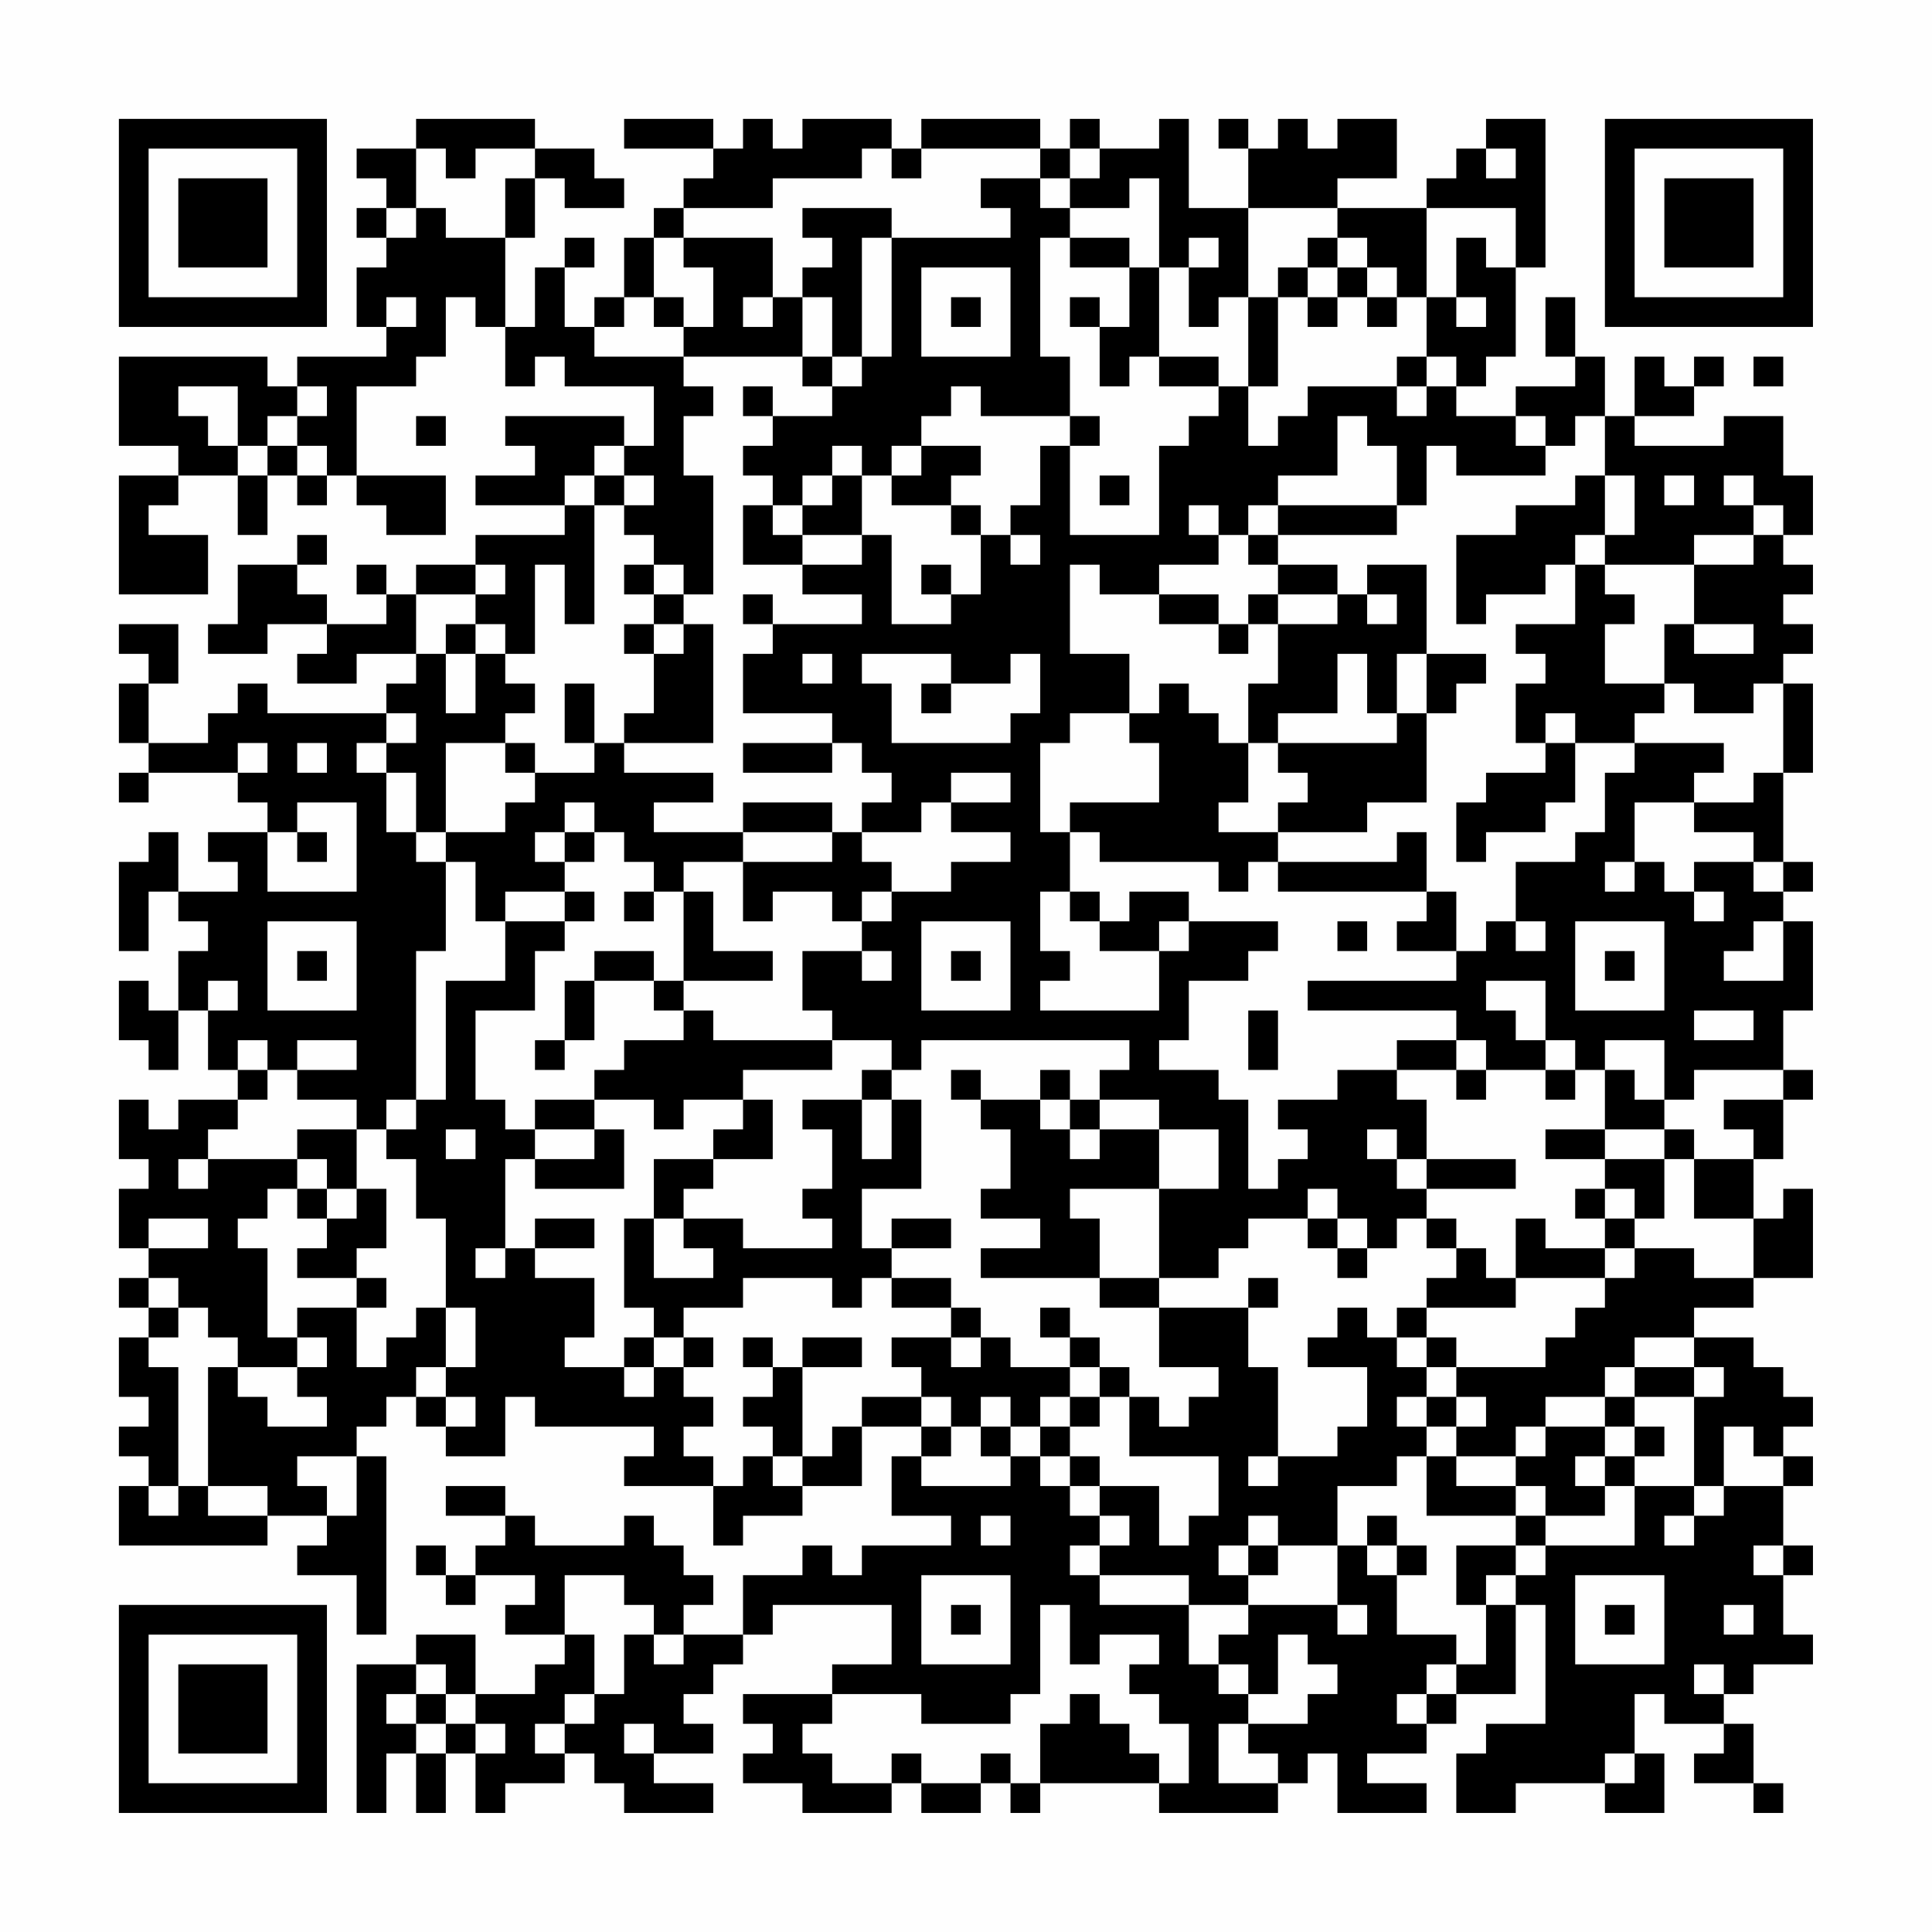 <?xml version="1.0" encoding="UTF-8"?>
<svg xmlns="http://www.w3.org/2000/svg" version="1.1" width="300" height="300" viewBox="0 0 300 300"><rect x="0" y="0" width="300" height="300" fill="#fefefe"/><g transform="scale(4.615)"><g transform="translate(4,4)"><path fill-rule="evenodd" d="M10 0L10 1L8 1L8 2L9 2L9 3L8 3L8 4L9 4L9 5L8 5L8 7L9 7L9 8L6 8L6 9L5 9L5 8L0 8L0 11L2 11L2 12L0 12L0 16L3 16L3 14L1 14L1 13L2 13L2 12L4 12L4 14L5 14L5 12L6 12L6 13L7 13L7 12L8 12L8 13L9 13L9 14L11 14L11 12L8 12L8 9L10 9L10 8L11 8L11 6L12 6L12 7L13 7L13 9L14 9L14 8L15 8L15 9L18 9L18 11L17 11L17 10L13 10L13 11L14 11L14 12L12 12L12 13L15 13L15 14L12 14L12 15L10 15L10 16L9 16L9 15L8 15L8 16L9 16L9 17L7 17L7 16L6 16L6 15L7 15L7 14L6 14L6 15L4 15L4 17L3 17L3 18L5 18L5 17L7 17L7 18L6 18L6 19L8 19L8 18L10 18L10 19L9 19L9 20L5 20L5 19L4 19L4 20L3 20L3 21L1 21L1 19L2 19L2 17L0 17L0 18L1 18L1 19L0 19L0 21L1 21L1 22L0 22L0 23L1 23L1 22L4 22L4 23L5 23L5 24L3 24L3 25L4 25L4 26L2 26L2 24L1 24L1 25L0 25L0 28L1 28L1 26L2 26L2 27L3 27L3 28L2 28L2 30L1 30L1 29L0 29L0 31L1 31L1 32L2 32L2 30L3 30L3 32L4 32L4 33L2 33L2 34L1 34L1 33L0 33L0 35L1 35L1 36L0 36L0 38L1 38L1 39L0 39L0 40L1 40L1 41L0 41L0 43L1 43L1 44L0 44L0 45L1 45L1 46L0 46L0 48L5 48L5 47L7 47L7 48L6 48L6 49L8 49L8 51L9 51L9 45L8 45L8 44L9 44L9 43L10 43L10 44L11 44L11 45L13 45L13 43L14 43L14 44L18 44L18 45L17 45L17 46L20 46L20 48L21 48L21 47L23 47L23 46L25 46L25 44L27 44L27 45L26 45L26 47L28 47L28 48L25 48L25 49L24 49L24 48L23 48L23 49L21 49L21 51L19 51L19 50L20 50L20 49L19 49L19 48L18 48L18 47L17 47L17 48L14 48L14 47L13 47L13 46L11 46L11 47L13 47L13 48L12 48L12 49L11 49L11 48L10 48L10 49L11 49L11 50L12 50L12 49L14 49L14 50L13 50L13 51L15 51L15 52L14 52L14 53L12 53L12 51L10 51L10 52L8 52L8 57L9 57L9 55L10 55L10 57L11 57L11 55L12 55L12 57L13 57L13 56L15 56L15 55L16 55L16 56L17 56L17 57L20 57L20 56L18 56L18 55L20 55L20 54L19 54L19 53L20 53L20 52L21 52L21 51L22 51L22 50L26 50L26 52L24 52L24 53L21 53L21 54L22 54L22 55L21 55L21 56L23 56L23 57L26 57L26 56L27 56L27 57L29 57L29 56L30 56L30 57L31 57L31 56L35 56L35 57L39 57L39 56L40 56L40 55L41 55L41 57L44 57L44 56L42 56L42 55L44 55L44 54L45 54L45 53L47 53L47 50L48 50L48 54L46 54L46 55L45 55L45 57L47 57L47 56L50 56L50 57L52 57L52 55L51 55L51 53L52 53L52 54L54 54L54 55L53 55L53 56L55 56L55 57L56 57L56 56L55 56L55 54L54 54L54 53L55 53L55 52L57 52L57 51L56 51L56 49L57 49L57 48L56 48L56 46L57 46L57 45L56 45L56 44L57 44L57 43L56 43L56 42L55 42L55 41L53 41L53 40L55 40L55 39L57 39L57 36L56 36L56 37L55 37L55 35L56 35L56 33L57 33L57 32L56 32L56 30L57 30L57 27L56 27L56 26L57 26L57 25L56 25L56 22L57 22L57 19L56 19L56 18L57 18L57 17L56 17L56 16L57 16L57 15L56 15L56 14L57 14L57 12L56 12L56 10L54 10L54 11L51 11L51 10L53 10L53 9L54 9L54 8L53 8L53 9L52 9L52 8L51 8L51 10L50 10L50 8L49 8L49 6L48 6L48 8L49 8L49 9L47 9L47 10L45 10L45 9L46 9L46 8L47 8L47 5L48 5L48 0L46 0L46 1L45 1L45 2L44 2L44 3L41 3L41 2L43 2L43 0L41 0L41 1L40 1L40 0L39 0L39 1L38 1L38 0L37 0L37 1L38 1L38 3L36 3L36 0L35 0L35 1L33 1L33 0L32 0L32 1L31 1L31 0L27 0L27 1L26 1L26 0L23 0L23 1L22 1L22 0L21 0L21 1L20 1L20 0L17 0L17 1L20 1L20 2L19 2L19 3L18 3L18 4L17 4L17 6L16 6L16 7L15 7L15 5L16 5L16 4L15 4L15 5L14 5L14 7L13 7L13 4L14 4L14 2L15 2L15 3L17 3L17 2L16 2L16 1L14 1L14 0ZM10 1L10 3L9 3L9 4L10 4L10 3L11 3L11 4L13 4L13 2L14 2L14 1L12 1L12 2L11 2L11 1ZM25 1L25 2L22 2L22 3L19 3L19 4L18 4L18 6L17 6L17 7L16 7L16 8L19 8L19 9L20 9L20 10L19 10L19 12L20 12L20 16L19 16L19 15L18 15L18 14L17 14L17 13L18 13L18 12L17 12L17 11L16 11L16 12L15 12L15 13L16 13L16 17L15 17L15 15L14 15L14 18L13 18L13 17L12 17L12 16L13 16L13 15L12 15L12 16L10 16L10 18L11 18L11 20L12 20L12 18L13 18L13 19L14 19L14 20L13 20L13 21L11 21L11 24L10 24L10 22L9 22L9 21L10 21L10 20L9 20L9 21L8 21L8 22L9 22L9 24L10 24L10 25L11 25L11 28L10 28L10 33L9 33L9 34L8 34L8 33L6 33L6 32L8 32L8 31L6 31L6 32L5 32L5 31L4 31L4 32L5 32L5 33L4 33L4 34L3 34L3 35L2 35L2 36L3 36L3 35L6 35L6 36L5 36L5 37L4 37L4 38L5 38L5 41L6 41L6 42L4 42L4 41L3 41L3 40L2 40L2 39L1 39L1 40L2 40L2 41L1 41L1 42L2 42L2 46L1 46L1 47L2 47L2 46L3 46L3 47L5 47L5 46L3 46L3 42L4 42L4 43L5 43L5 44L7 44L7 43L6 43L6 42L7 42L7 41L6 41L6 40L8 40L8 42L9 42L9 41L10 41L10 40L11 40L11 42L10 42L10 43L11 43L11 44L12 44L12 43L11 43L11 42L12 42L12 40L11 40L11 37L10 37L10 35L9 35L9 34L10 34L10 33L11 33L11 29L13 29L13 27L15 27L15 28L14 28L14 30L12 30L12 33L13 33L13 34L14 34L14 35L13 35L13 38L12 38L12 39L13 39L13 38L14 38L14 39L16 39L16 41L15 41L15 42L17 42L17 43L18 43L18 42L19 42L19 43L20 43L20 44L19 44L19 45L20 45L20 46L21 46L21 45L22 45L22 46L23 46L23 45L24 45L24 44L25 44L25 43L27 43L27 44L28 44L28 45L27 45L27 46L30 46L30 45L31 45L31 46L32 46L32 47L33 47L33 48L32 48L32 49L33 49L33 50L36 50L36 52L37 52L37 53L38 53L38 54L37 54L37 56L39 56L39 55L38 55L38 54L40 54L40 53L41 53L41 52L40 52L40 51L39 51L39 53L38 53L38 52L37 52L37 51L38 51L38 50L41 50L41 51L42 51L42 50L41 50L41 48L42 48L42 49L43 49L43 51L45 51L45 52L44 52L44 53L43 53L43 54L44 54L44 53L45 53L45 52L46 52L46 50L47 50L47 49L48 49L48 48L51 48L51 46L53 46L53 47L52 47L52 48L53 48L53 47L54 47L54 46L56 46L56 45L55 45L55 44L54 44L54 46L53 46L53 43L54 43L54 42L53 42L53 41L51 41L51 42L50 42L50 43L48 43L48 44L47 44L47 45L45 45L45 44L46 44L46 43L45 43L45 42L48 42L48 41L49 41L49 40L50 40L50 39L51 39L51 38L53 38L53 39L55 39L55 37L53 37L53 35L55 35L55 34L54 34L54 33L56 33L56 32L53 32L53 33L52 33L52 31L50 31L50 32L49 32L49 31L48 31L48 29L46 29L46 30L47 30L47 31L48 31L48 32L46 32L46 31L45 31L45 30L40 30L40 29L45 29L45 28L46 28L46 27L47 27L47 28L48 28L48 27L47 27L47 25L49 25L49 24L50 24L50 22L51 22L51 21L54 21L54 22L53 22L53 23L51 23L51 25L50 25L50 26L51 26L51 25L52 25L52 26L53 26L53 27L54 27L54 26L53 26L53 25L55 25L55 26L56 26L56 25L55 25L55 24L53 24L53 23L55 23L55 22L56 22L56 19L55 19L55 20L53 20L53 19L52 19L52 17L53 17L53 18L55 18L55 17L53 17L53 15L55 15L55 14L56 14L56 13L55 13L55 12L54 12L54 13L55 13L55 14L53 14L53 15L50 15L50 14L51 14L51 12L50 12L50 10L49 10L49 11L48 11L48 10L47 10L47 11L48 11L48 12L45 12L45 11L44 11L44 13L43 13L43 11L42 11L42 10L41 10L41 12L39 12L39 13L38 13L38 14L37 14L37 13L36 13L36 14L37 14L37 15L35 15L35 16L33 16L33 15L32 15L32 18L34 18L34 20L32 20L32 21L31 21L31 24L32 24L32 26L31 26L31 28L32 28L32 29L31 29L31 30L35 30L35 28L36 28L36 27L39 27L39 28L38 28L38 29L36 29L36 31L35 31L35 32L37 32L37 33L38 33L38 36L39 36L39 35L40 35L40 34L39 34L39 33L41 33L41 32L43 32L43 33L44 33L44 35L43 35L43 34L42 34L42 35L43 35L43 36L44 36L44 37L43 37L43 38L42 38L42 37L41 37L41 36L40 36L40 37L38 37L38 38L37 38L37 39L35 39L35 36L37 36L37 34L35 34L35 33L33 33L33 32L34 32L34 31L27 31L27 32L26 32L26 31L24 31L24 30L23 30L23 28L25 28L25 29L26 29L26 28L25 28L25 27L26 27L26 26L28 26L28 25L30 25L30 24L28 24L28 23L30 23L30 22L28 22L28 23L27 23L27 24L25 24L25 23L26 23L26 22L25 22L25 21L24 21L24 20L21 20L21 18L22 18L22 17L25 17L25 16L23 16L23 15L25 15L25 14L26 14L26 17L28 17L28 16L29 16L29 14L30 14L30 15L31 15L31 14L30 14L30 13L31 13L31 11L32 11L32 14L35 14L35 11L36 11L36 10L37 10L37 9L38 9L38 11L39 11L39 10L40 10L40 9L43 9L43 10L44 10L44 9L45 9L45 8L44 8L44 6L45 6L45 7L46 7L46 6L45 6L45 4L46 4L46 5L47 5L47 3L44 3L44 6L43 6L43 5L42 5L42 4L41 4L41 3L38 3L38 6L37 6L37 7L36 7L36 5L37 5L37 4L36 4L36 5L35 5L35 2L34 2L34 3L32 3L32 2L33 2L33 1L32 1L32 2L31 2L31 1L27 1L27 2L26 2L26 1ZM46 1L46 2L47 2L47 1ZM29 2L29 3L30 3L30 4L26 4L26 3L23 3L23 4L24 4L24 5L23 5L23 6L22 6L22 4L19 4L19 5L20 5L20 7L19 7L19 6L18 6L18 7L19 7L19 8L23 8L23 9L24 9L24 10L22 10L22 9L21 9L21 10L22 10L22 11L21 11L21 12L22 12L22 13L21 13L21 15L23 15L23 14L25 14L25 12L26 12L26 13L28 13L28 14L29 14L29 13L28 13L28 12L29 12L29 11L27 11L27 10L28 10L28 9L29 9L29 10L32 10L32 11L33 11L33 10L32 10L32 8L31 8L31 4L32 4L32 5L34 5L34 7L33 7L33 6L32 6L32 7L33 7L33 9L34 9L34 8L35 8L35 9L37 9L37 8L35 8L35 5L34 5L34 4L32 4L32 3L31 3L31 2ZM25 4L25 8L24 8L24 6L23 6L23 8L24 8L24 9L25 9L25 8L26 8L26 4ZM40 4L40 5L39 5L39 6L38 6L38 9L39 9L39 6L40 6L40 7L41 7L41 6L42 6L42 7L43 7L43 6L42 6L42 5L41 5L41 4ZM27 5L27 8L30 8L30 5ZM40 5L40 6L41 6L41 5ZM9 6L9 7L10 7L10 6ZM21 6L21 7L22 7L22 6ZM28 6L28 7L29 7L29 6ZM43 8L43 9L44 9L44 8ZM55 8L55 9L56 9L56 8ZM2 9L2 10L3 10L3 11L4 11L4 12L5 12L5 11L6 11L6 12L7 12L7 11L6 11L6 10L7 10L7 9L6 9L6 10L5 10L5 11L4 11L4 9ZM10 10L10 11L11 11L11 10ZM24 11L24 12L23 12L23 13L22 13L22 14L23 14L23 13L24 13L24 12L25 12L25 11ZM26 11L26 12L27 12L27 11ZM16 12L16 13L17 13L17 12ZM33 12L33 13L34 13L34 12ZM49 12L49 13L47 13L47 14L45 14L45 17L46 17L46 16L48 16L48 15L49 15L49 17L47 17L47 18L48 18L48 19L47 19L47 21L48 21L48 22L46 22L46 23L45 23L45 25L46 25L46 24L48 24L48 23L49 23L49 21L51 21L51 20L52 20L52 19L50 19L50 17L51 17L51 16L50 16L50 15L49 15L49 14L50 14L50 12ZM52 12L52 13L53 13L53 12ZM39 13L39 14L38 14L38 15L39 15L39 16L38 16L38 17L37 17L37 16L35 16L35 17L37 17L37 18L38 18L38 17L39 17L39 19L38 19L38 21L37 21L37 20L36 20L36 19L35 19L35 20L34 20L34 21L35 21L35 23L32 23L32 24L33 24L33 25L37 25L37 26L38 26L38 25L39 25L39 26L44 26L44 27L43 27L43 28L45 28L45 26L44 26L44 24L43 24L43 25L39 25L39 24L42 24L42 23L44 23L44 20L45 20L45 19L46 19L46 18L44 18L44 15L42 15L42 16L41 16L41 15L39 15L39 14L43 14L43 13ZM17 15L17 16L18 16L18 17L17 17L17 18L18 18L18 20L17 20L17 21L16 21L16 19L15 19L15 21L16 21L16 22L14 22L14 21L13 21L13 22L14 22L14 23L13 23L13 24L11 24L11 25L12 25L12 27L13 27L13 26L15 26L15 27L16 27L16 26L15 26L15 25L16 25L16 24L17 24L17 25L18 25L18 26L17 26L17 27L18 27L18 26L19 26L19 29L18 29L18 28L16 28L16 29L15 29L15 31L14 31L14 32L15 32L15 31L16 31L16 29L18 29L18 30L19 30L19 31L17 31L17 32L16 32L16 33L14 33L14 34L16 34L16 35L14 35L14 36L17 36L17 34L16 34L16 33L18 33L18 34L19 34L19 33L21 33L21 34L20 34L20 35L18 35L18 37L17 37L17 40L18 40L18 41L17 41L17 42L18 42L18 41L19 41L19 42L20 42L20 41L19 41L19 40L21 40L21 39L24 39L24 40L25 40L25 39L26 39L26 40L28 40L28 41L26 41L26 42L27 42L27 43L28 43L28 44L29 44L29 45L30 45L30 44L31 44L31 45L32 45L32 46L33 46L33 47L34 47L34 48L33 48L33 49L36 49L36 50L38 50L38 49L39 49L39 48L41 48L41 46L43 46L43 45L44 45L44 47L47 47L47 48L45 48L45 50L46 50L46 49L47 49L47 48L48 48L48 47L50 47L50 46L51 46L51 45L52 45L52 44L51 44L51 43L53 43L53 42L51 42L51 43L50 43L50 44L48 44L48 45L47 45L47 46L45 46L45 45L44 45L44 44L45 44L45 43L44 43L44 42L45 42L45 41L44 41L44 40L47 40L47 39L50 39L50 38L51 38L51 37L52 37L52 35L53 35L53 34L52 34L52 33L51 33L51 32L50 32L50 34L48 34L48 35L50 35L50 36L49 36L49 37L50 37L50 38L48 38L48 37L47 37L47 39L46 39L46 38L45 38L45 37L44 37L44 38L45 38L45 39L44 39L44 40L43 40L43 41L42 41L42 40L41 40L41 41L40 41L40 42L42 42L42 44L41 44L41 45L39 45L39 42L38 42L38 40L39 40L39 39L38 39L38 40L35 40L35 39L33 39L33 37L32 37L32 36L35 36L35 34L33 34L33 33L32 33L32 32L31 32L31 33L29 33L29 32L28 32L28 33L29 33L29 34L30 34L30 36L29 36L29 37L31 37L31 38L29 38L29 39L33 39L33 40L35 40L35 42L37 42L37 43L36 43L36 44L35 44L35 43L34 43L34 42L33 42L33 41L32 41L32 40L31 40L31 41L32 41L32 42L30 42L30 41L29 41L29 40L28 40L28 39L26 39L26 38L28 38L28 37L26 37L26 38L25 38L25 36L27 36L27 33L26 33L26 32L25 32L25 33L23 33L23 34L24 34L24 36L23 36L23 37L24 37L24 38L21 38L21 37L19 37L19 36L20 36L20 35L22 35L22 33L21 33L21 32L24 32L24 31L20 31L20 30L19 30L19 29L22 29L22 28L20 28L20 26L19 26L19 25L21 25L21 27L22 27L22 26L24 26L24 27L25 27L25 26L26 26L26 25L25 25L25 24L24 24L24 23L21 23L21 24L18 24L18 23L20 23L20 22L17 22L17 21L20 21L20 17L19 17L19 16L18 16L18 15ZM27 15L27 16L28 16L28 15ZM21 16L21 17L22 17L22 16ZM39 16L39 17L41 17L41 16ZM42 16L42 17L43 17L43 16ZM11 17L11 18L12 18L12 17ZM18 17L18 18L19 18L19 17ZM23 18L23 19L24 19L24 18ZM25 18L25 19L26 19L26 21L30 21L30 20L31 20L31 18L30 18L30 19L28 19L28 18ZM41 18L41 20L39 20L39 21L38 21L38 23L37 23L37 24L39 24L39 23L40 23L40 22L39 22L39 21L43 21L43 20L44 20L44 18L43 18L43 20L42 20L42 18ZM27 19L27 20L28 20L28 19ZM48 20L48 21L49 21L49 20ZM4 21L4 22L5 22L5 21ZM6 21L6 22L7 22L7 21ZM21 21L21 22L24 22L24 21ZM6 23L6 24L5 24L5 26L8 26L8 23ZM15 23L15 24L14 24L14 25L15 25L15 24L16 24L16 23ZM6 24L6 25L7 25L7 24ZM21 24L21 25L24 25L24 24ZM32 26L32 27L33 27L33 28L35 28L35 27L36 27L36 26L34 26L34 27L33 27L33 26ZM5 27L5 30L8 30L8 27ZM27 27L27 30L30 30L30 27ZM41 27L41 28L42 28L42 27ZM49 27L49 30L52 30L52 27ZM55 27L55 28L54 28L54 29L56 29L56 27ZM6 28L6 29L7 29L7 28ZM28 28L28 29L29 29L29 28ZM50 28L50 29L51 29L51 28ZM3 29L3 30L4 30L4 29ZM38 30L38 32L39 32L39 30ZM53 30L53 31L55 31L55 30ZM43 31L43 32L45 32L45 33L46 33L46 32L45 32L45 31ZM48 32L48 33L49 33L49 32ZM25 33L25 35L26 35L26 33ZM31 33L31 34L32 34L32 35L33 35L33 34L32 34L32 33ZM6 34L6 35L7 35L7 36L6 36L6 37L7 37L7 38L6 38L6 39L8 39L8 40L9 40L9 39L8 39L8 38L9 38L9 36L8 36L8 34ZM11 34L11 35L12 35L12 34ZM50 34L50 35L52 35L52 34ZM44 35L44 36L47 36L47 35ZM7 36L7 37L8 37L8 36ZM50 36L50 37L51 37L51 36ZM1 37L1 38L3 38L3 37ZM14 37L14 38L16 38L16 37ZM18 37L18 39L20 39L20 38L19 38L19 37ZM40 37L40 38L41 38L41 39L42 39L42 38L41 38L41 37ZM21 41L21 42L22 42L22 43L21 43L21 44L22 44L22 45L23 45L23 42L25 42L25 41L23 41L23 42L22 42L22 41ZM28 41L28 42L29 42L29 41ZM43 41L43 42L44 42L44 41ZM32 42L32 43L31 43L31 44L32 44L32 45L33 45L33 46L35 46L35 48L36 48L36 47L37 47L37 45L34 45L34 43L33 43L33 42ZM29 43L29 44L30 44L30 43ZM32 43L32 44L33 44L33 43ZM43 43L43 44L44 44L44 43ZM50 44L50 45L49 45L49 46L50 46L50 45L51 45L51 44ZM6 45L6 46L7 46L7 47L8 47L8 45ZM38 45L38 46L39 46L39 45ZM47 46L47 47L48 47L48 46ZM29 47L29 48L30 48L30 47ZM38 47L38 48L37 48L37 49L38 49L38 48L39 48L39 47ZM42 47L42 48L43 48L43 49L44 49L44 48L43 48L43 47ZM55 48L55 49L56 49L56 48ZM15 49L15 51L16 51L16 53L15 53L15 54L14 54L14 55L15 55L15 54L16 54L16 53L17 53L17 51L18 51L18 52L19 52L19 51L18 51L18 50L17 50L17 49ZM27 49L27 52L30 52L30 49ZM49 49L49 52L52 52L52 49ZM28 50L28 51L29 51L29 50ZM31 50L31 53L30 53L30 54L27 54L27 53L24 53L24 54L23 54L23 55L24 55L24 56L26 56L26 55L27 55L27 56L29 56L29 55L30 55L30 56L31 56L31 54L32 54L32 53L33 53L33 54L34 54L34 55L35 55L35 56L36 56L36 54L35 54L35 53L34 53L34 52L35 52L35 51L33 51L33 52L32 52L32 50ZM50 50L50 51L51 51L51 50ZM54 50L54 51L55 51L55 50ZM10 52L10 53L9 53L9 54L10 54L10 55L11 55L11 54L12 54L12 55L13 55L13 54L12 54L12 53L11 53L11 52ZM53 52L53 53L54 53L54 52ZM10 53L10 54L11 54L11 53ZM17 54L17 55L18 55L18 54ZM50 55L50 56L51 56L51 55ZM0 0L0 7L7 7L7 0ZM1 1L1 6L6 6L6 1ZM2 2L2 5L5 5L5 2ZM50 0L50 7L57 7L57 0ZM51 1L51 6L56 6L56 1ZM52 2L52 5L55 5L55 2ZM0 50L0 57L7 57L7 50ZM1 51L1 56L6 56L6 51ZM2 52L2 55L5 55L5 52Z" fill="#000000"/></g></g></svg>
